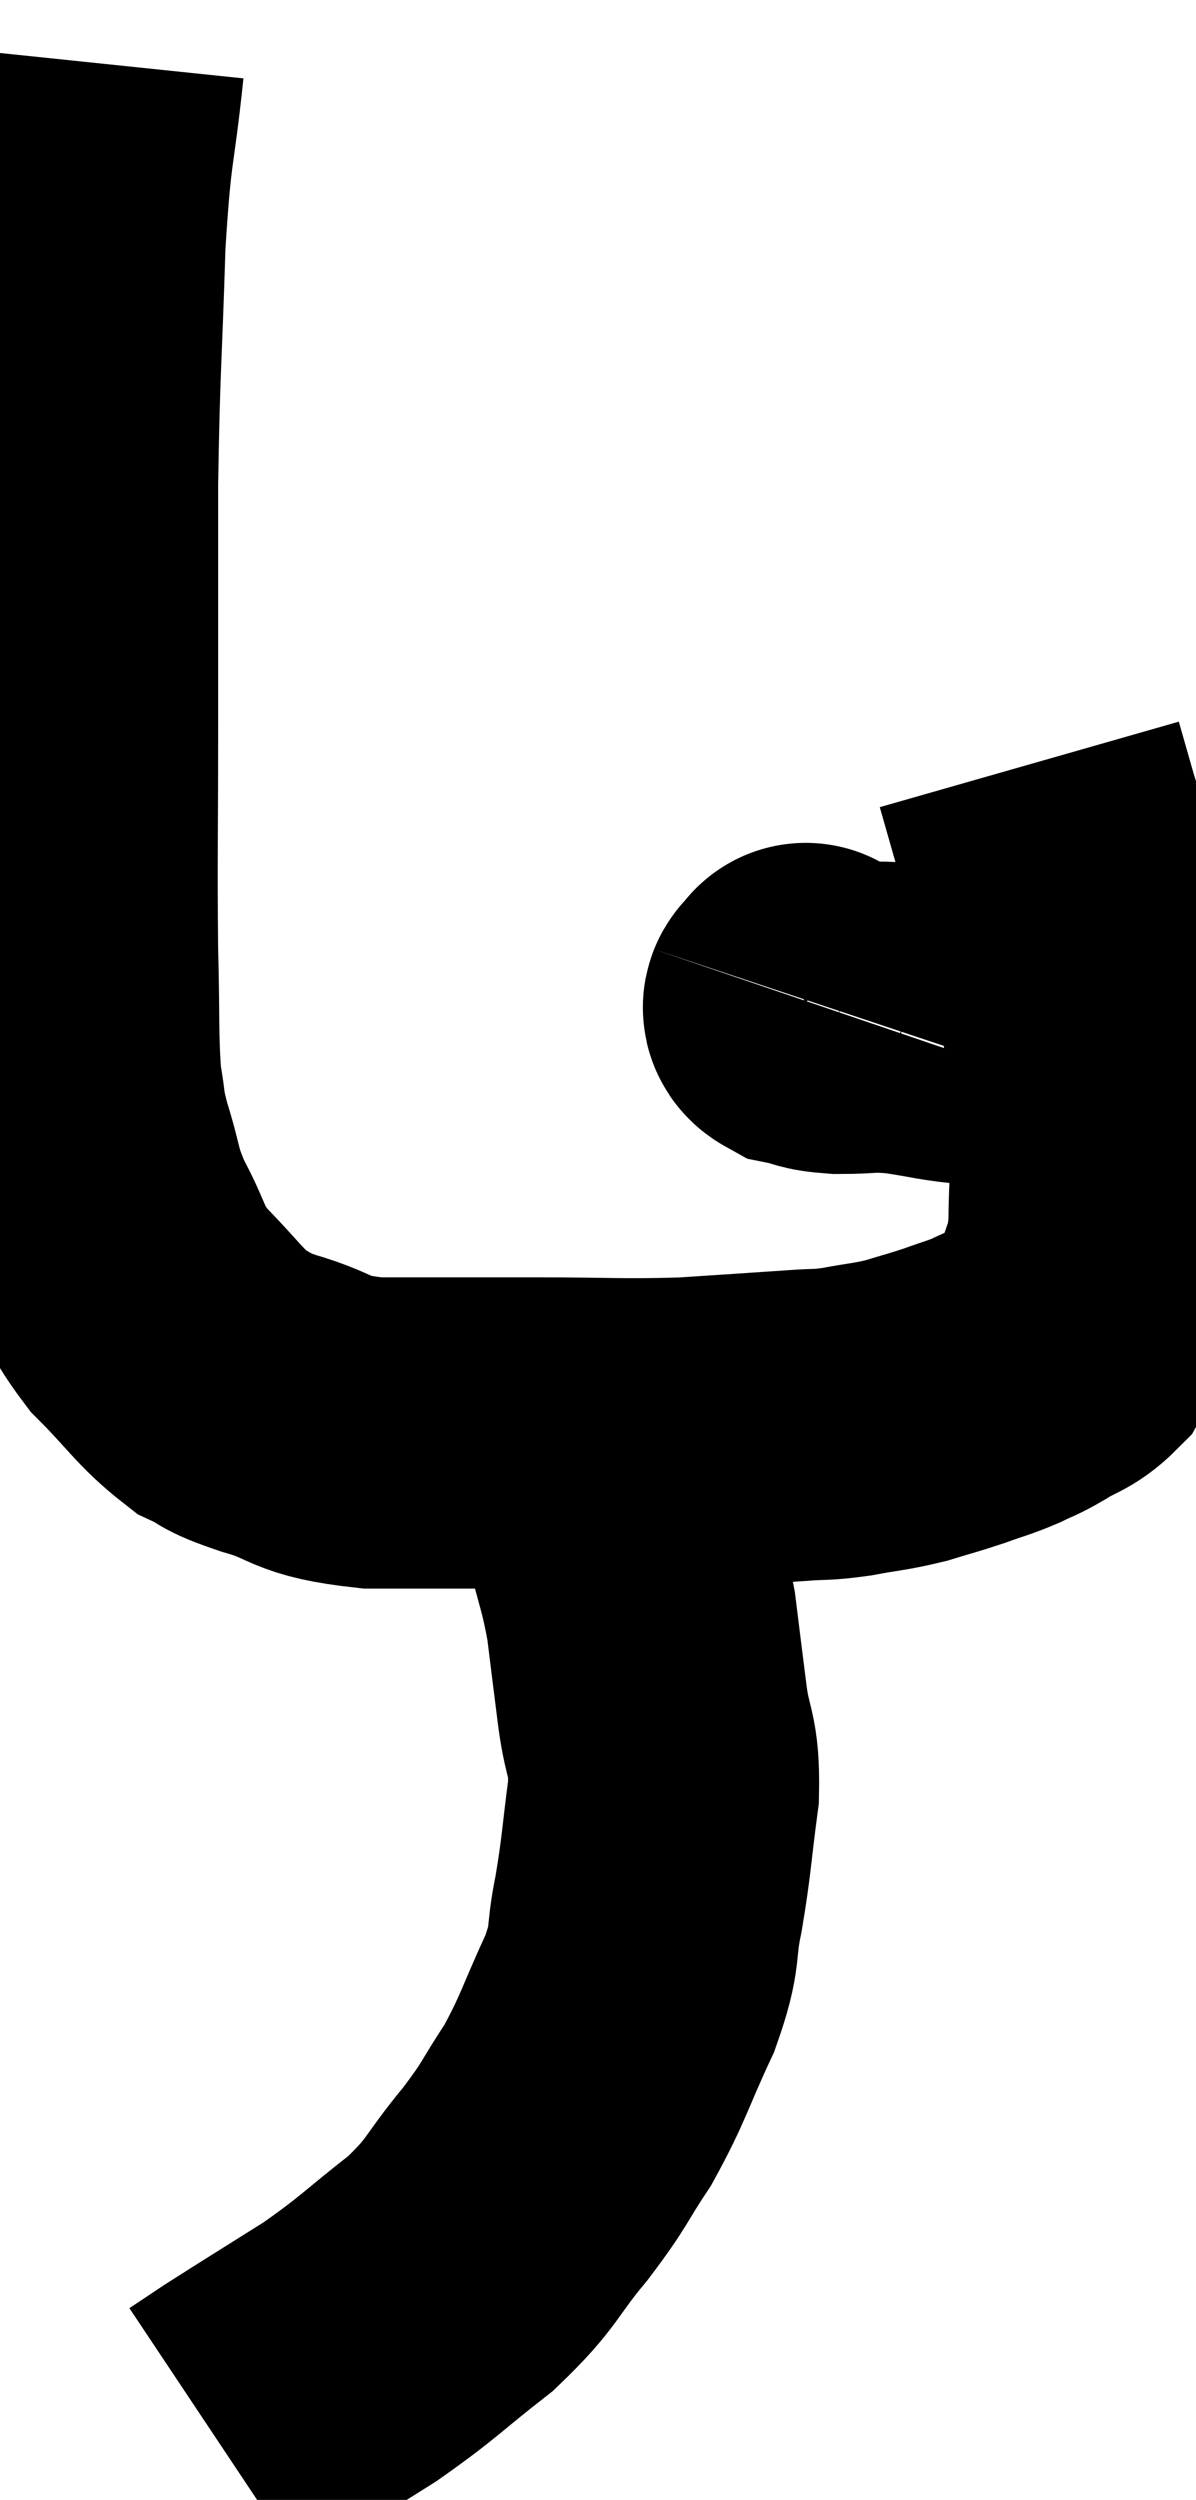 <svg xmlns="http://www.w3.org/2000/svg" viewBox="13.033 2.36 19.227 40.16" width="19.227" height="40.16"><path d="M 14.46 3.36 C 14.31 4.8, 14.265 4.545, 14.16 6.24 C 14.1 8.19, 14.07 8.205, 14.04 10.14 C 14.04 12.06, 14.04 12.105, 14.04 13.98 C 14.04 15.81, 14.025 16.185, 14.04 17.64 C 14.07 18.72, 14.04 19.02, 14.1 19.8 C 14.19 20.28, 14.13 20.19, 14.28 20.76 C 14.49 21.42, 14.415 21.42, 14.7 22.08 C 15.06 22.74, 14.955 22.785, 15.42 23.4 C 15.99 23.97, 16.08 24.165, 16.56 24.54 C 16.95 24.72, 16.725 24.69, 17.34 24.9 C 18.18 25.14, 17.94 25.26, 19.02 25.38 C 20.34 25.38, 20.4 25.38, 21.66 25.38 C 22.86 25.38, 23.01 25.41, 24.06 25.38 C 24.96 25.32, 25.215 25.305, 25.86 25.26 C 26.25 25.23, 26.205 25.26, 26.64 25.2 C 27.12 25.11, 27.165 25.125, 27.6 25.02 C 27.99 24.9, 28.02 24.9, 28.38 24.78 C 28.71 24.66, 28.755 24.66, 29.04 24.54 C 29.28 24.42, 29.235 24.465, 29.52 24.3 C 29.85 24.09, 29.94 24.12, 30.18 23.88 C 30.33 23.61, 30.33 23.79, 30.48 23.34 C 30.63 22.71, 30.705 22.83, 30.78 22.08 C 30.78 21.21, 30.84 21.405, 30.78 20.34 C 30.66 19.08, 30.78 19.035, 30.54 17.82 C 30.18 16.65, 30.06 16.275, 29.82 15.48 C 29.7 15.06, 29.64 14.85, 29.58 14.64 C 29.58 14.64, 29.58 14.64, 29.58 14.64 C 29.58 14.64, 29.58 14.64, 29.58 14.64 L 29.58 14.64" fill="none" stroke="black" stroke-width="5"></path><path d="M 25.98 18.42 C 25.98 18.42, 25.995 18.375, 25.98 18.42 C 25.95 18.51, 25.785 18.525, 25.92 18.6 C 26.22 18.66, 26.115 18.69, 26.52 18.72 C 27.03 18.72, 26.97 18.675, 27.54 18.72 C 28.17 18.81, 28.215 18.855, 28.8 18.9 C 29.34 18.9, 29.46 18.9, 29.88 18.9 C 30.18 18.9, 30.255 18.9, 30.48 18.9 C 30.63 18.9, 30.63 18.9, 30.78 18.9 C 30.93 18.9, 30.96 18.885, 31.08 18.9 L 31.26 18.96" fill="none" stroke="black" stroke-width="5"></path><path d="M 22.8 25.38 C 22.89 26.1, 22.845 26.085, 22.98 26.82 C 23.16 27.57, 23.205 27.585, 23.34 28.32 C 23.43 29.04, 23.43 29.055, 23.52 29.76 C 23.61 30.45, 23.715 30.345, 23.7 31.14 C 23.58 32.04, 23.595 32.13, 23.46 32.94 C 23.31 33.66, 23.445 33.57, 23.16 34.38 C 22.74 35.28, 22.74 35.415, 22.32 36.18 C 21.9 36.81, 21.99 36.765, 21.48 37.44 C 20.88 38.16, 20.985 38.205, 20.28 38.88 C 19.47 39.51, 19.47 39.57, 18.66 40.14 C 17.85 40.65, 17.58 40.815, 17.04 41.16 C 16.77 41.34, 16.635 41.43, 16.5 41.52 C 16.5 41.52, 16.5 41.52, 16.5 41.52 C 16.5 41.52, 16.5 41.52, 16.5 41.52 L 16.5 41.52" fill="none" stroke="black" stroke-width="5"></path></svg>